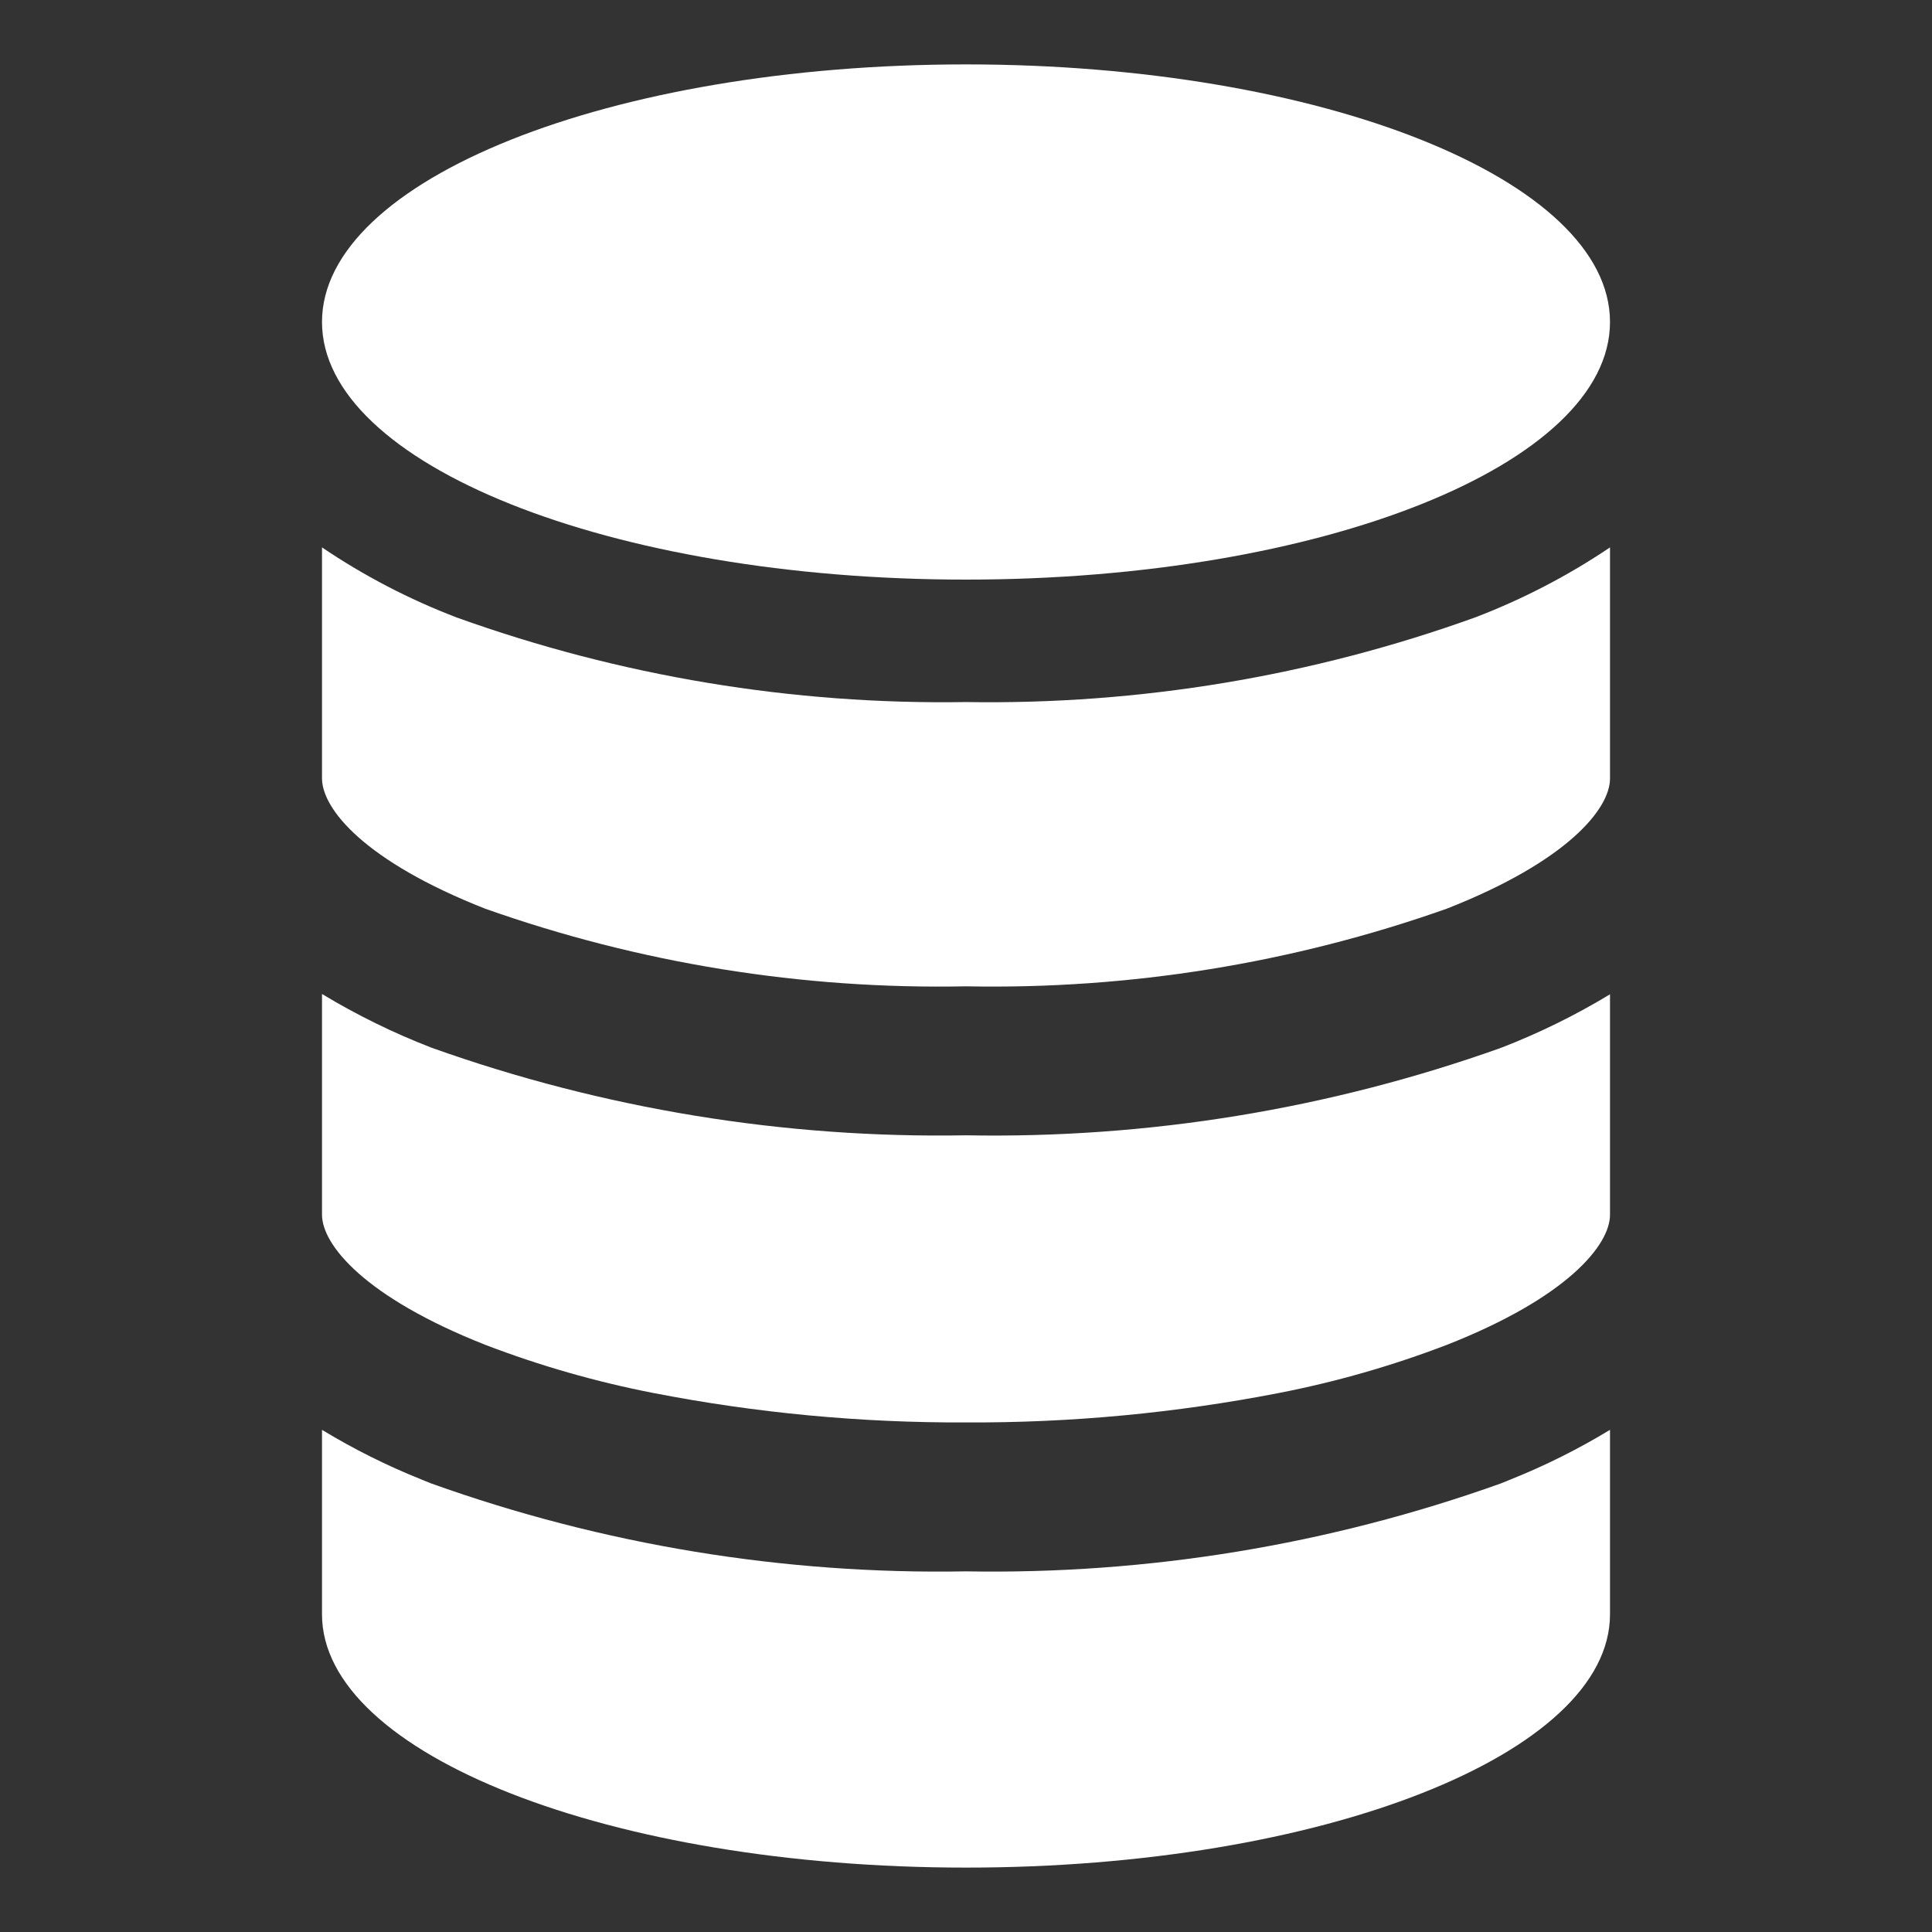 <svg width="60" height="60" viewBox="0 0 60 60" fill="none" xmlns="http://www.w3.org/2000/svg">
<rect x="0" y="0" width="60" height="60" fill="#333333" stroke="none"/>
<path d="M15.069 28.221C19.863 29.917 24.92 30.733 30 30.631C35.08 30.732 40.138 29.915 44.931 28.22C48.673 26.751 50 25.119 50 24.18V17C48.692 17.881 47.288 18.61 45.816 19.173C40.745 21 35.386 21.891 30 21.803C24.614 21.89 19.256 21 14.184 19.177C12.711 18.614 11.307 17.884 10 17V24.17C10 25.127 11.331 26.751 15.069 28.221ZM15.069 41.764C16.762 42.413 18.509 42.914 20.288 43.26C23.488 43.883 26.741 44.189 30 44.175C33.259 44.19 36.512 43.884 39.712 43.262C41.491 42.916 43.238 42.415 44.931 41.766C48.673 40.297 50 38.665 50 37.726V30.879C48.919 31.534 47.782 32.092 46.603 32.546C41.275 34.444 35.651 35.362 30 35.258C24.348 35.359 18.724 34.437 13.397 32.536C12.219 32.08 11.082 31.523 10 30.869V37.722C10 38.663 11.331 40.289 15.069 41.764ZM30 58C41.041 58 50 54.478 50 50.135V44.405C49.016 45.002 47.986 45.517 46.919 45.944L46.603 46.072C41.276 47.975 35.652 48.9 30 48.8C24.348 48.902 18.723 47.978 13.397 46.072C13.288 46.031 13.184 45.985 13.081 45.944C12.014 45.517 10.984 45.002 10 44.405V50.135C10 54.478 18.959 58 30 58Z" fill="white"/>
<path d="M30 18C41.046 18 50 14.418 50 10C50 5.582 41.046 2 30 2C18.954 2 10 5.582 10 10C10 14.418 18.954 18 30 18Z" fill="white"/>
</svg>
